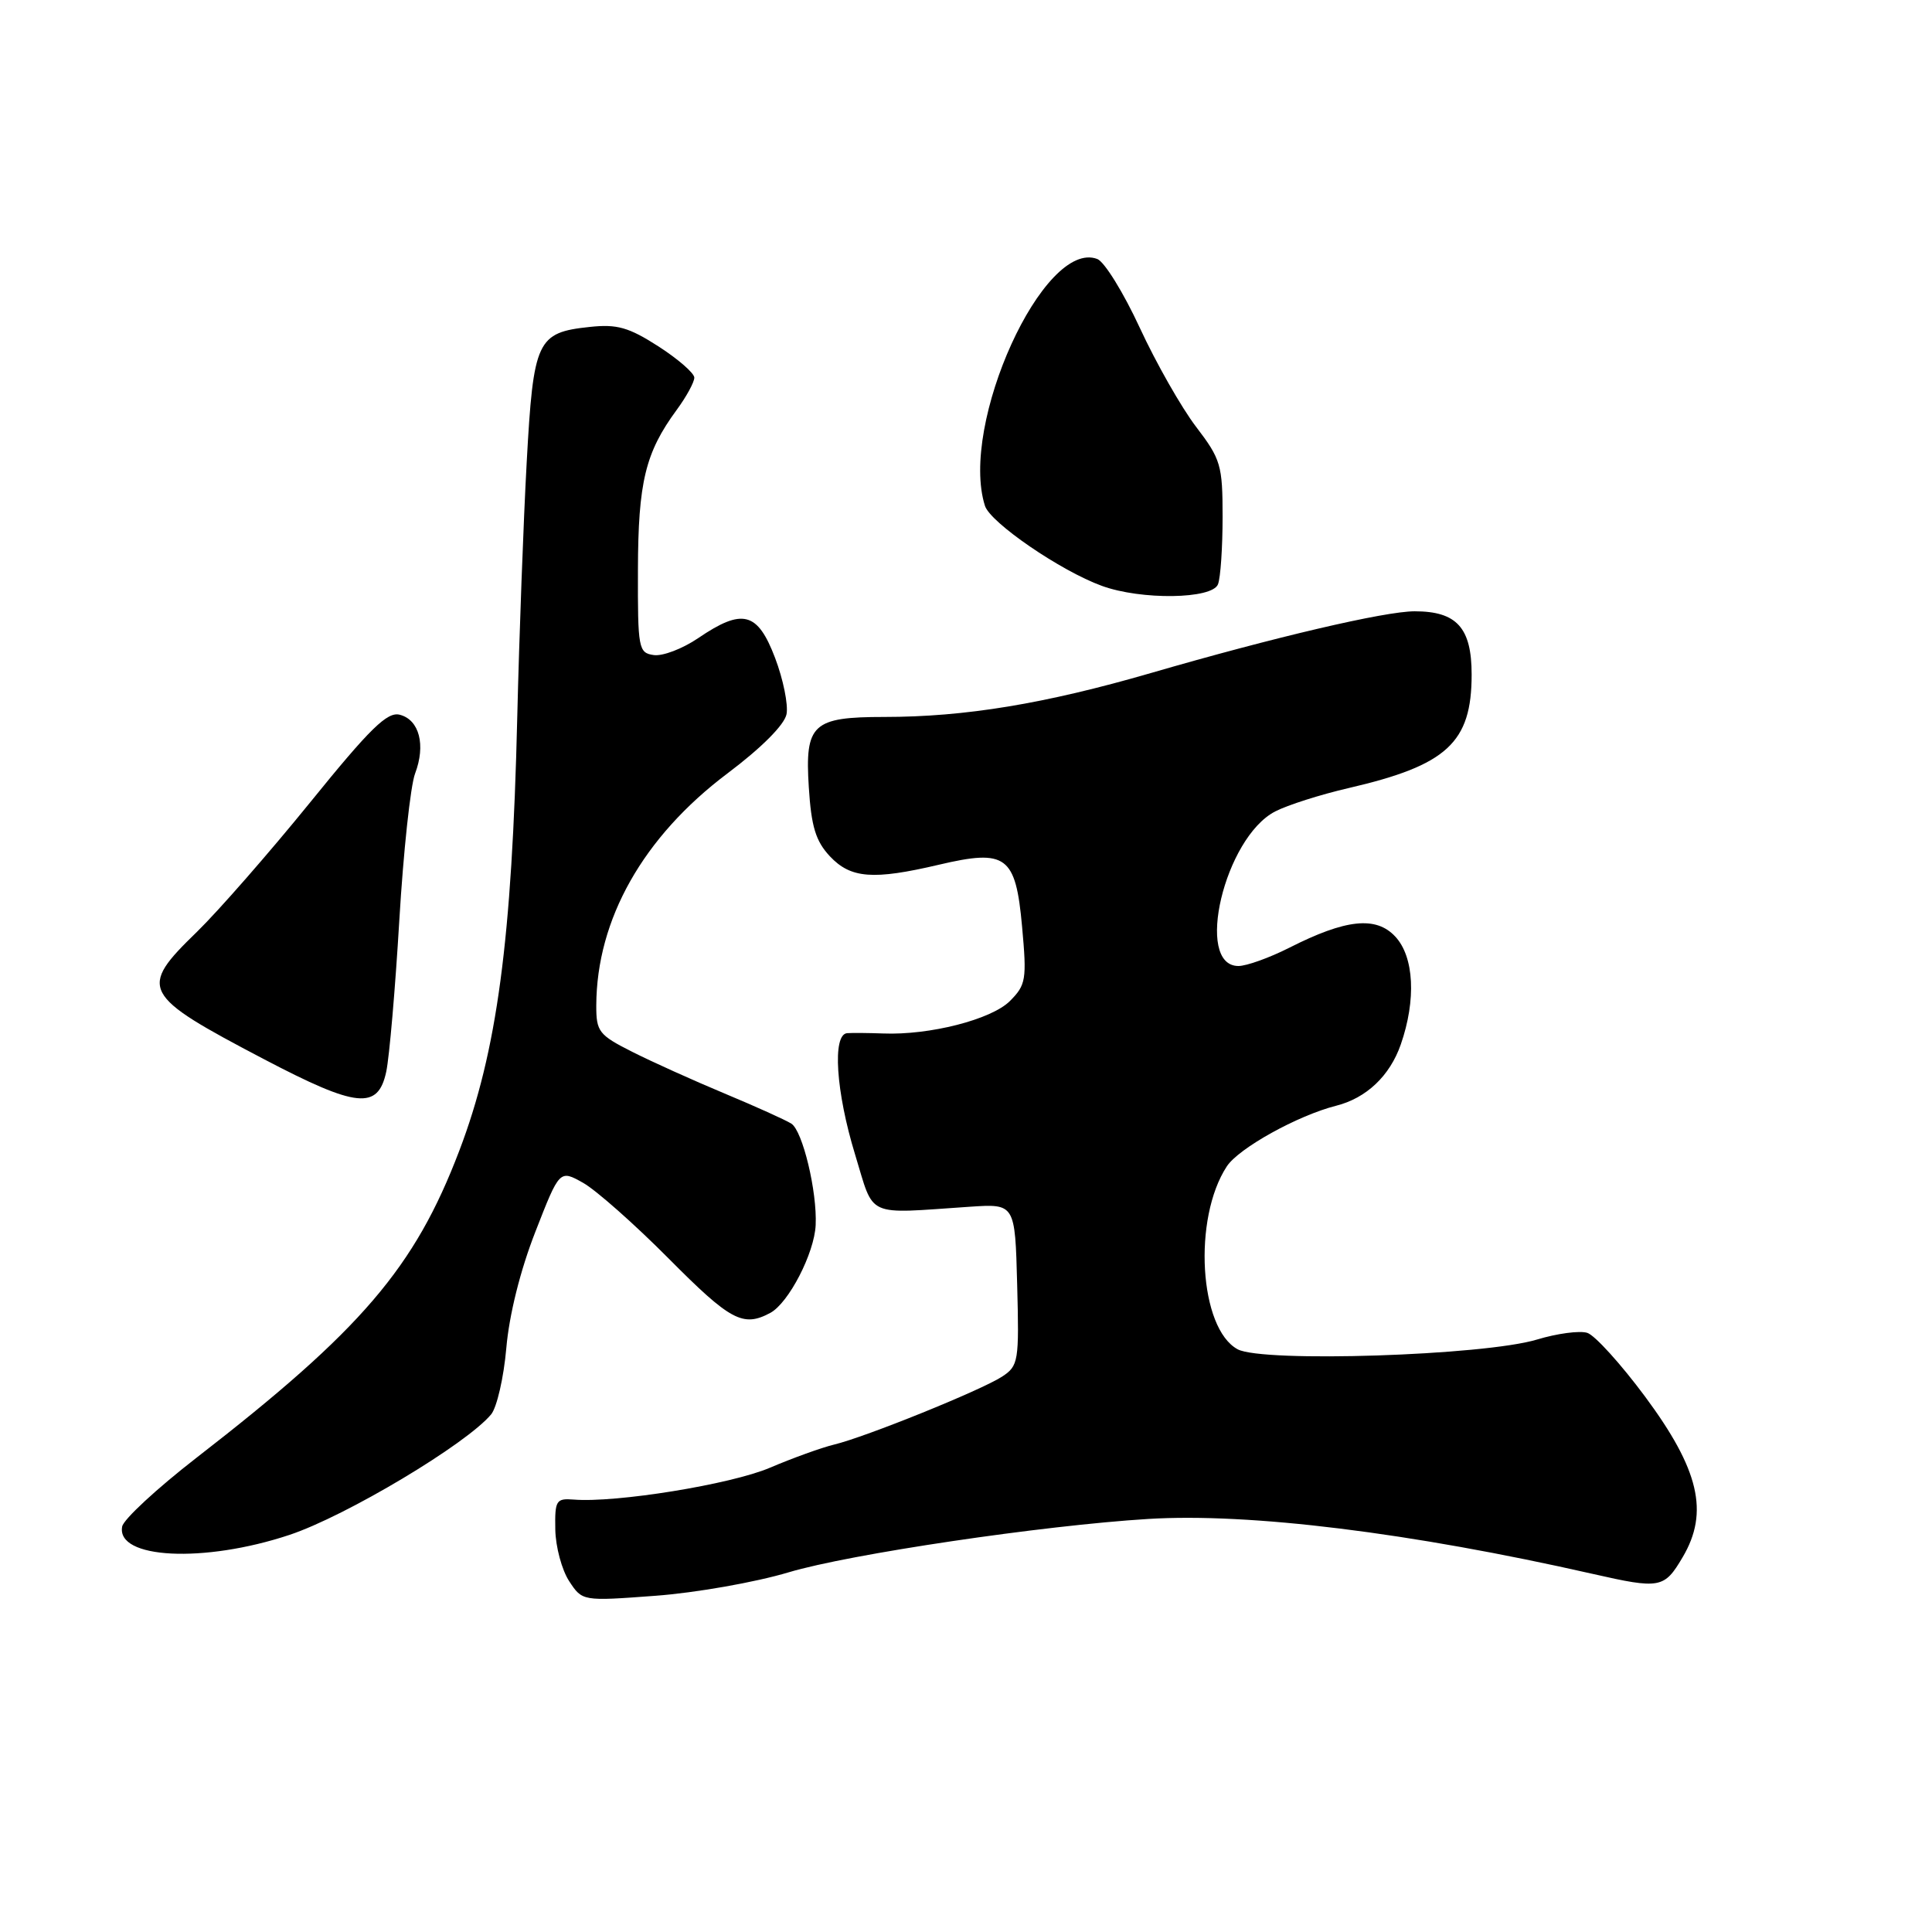 <?xml version="1.0" encoding="UTF-8" standalone="no"?>
<!DOCTYPE svg PUBLIC "-//W3C//DTD SVG 1.1//EN" "http://www.w3.org/Graphics/SVG/1.1/DTD/svg11.dtd" >
<svg xmlns="http://www.w3.org/2000/svg" xmlns:xlink="http://www.w3.org/1999/xlink" version="1.1" viewBox="0 0 256 256">
 <g >
 <path fill="currentColor"
d=" M 104.50 208.34 C 112.60 205.92 138.15 202.13 152.12 201.27 C 165.57 200.44 186.93 203.08 211.00 208.54 C 219.99 210.58 220.52 210.48 222.97 206.32 C 226.48 200.38 225.15 194.72 217.97 185.04 C 214.76 180.72 211.32 176.92 210.32 176.61 C 209.32 176.29 206.32 176.69 203.65 177.50 C 196.63 179.62 167.32 180.57 164.00 178.79 C 158.90 176.05 158.03 161.46 162.56 154.55 C 164.14 152.14 171.95 147.81 177.03 146.52 C 181.05 145.51 184.16 142.56 185.61 138.40 C 187.67 132.48 187.38 126.78 184.88 124.10 C 182.33 121.36 178.33 121.78 170.84 125.58 C 168.21 126.91 165.18 128.00 164.10 128.00 C 158.22 128.00 162.26 110.98 168.97 107.52 C 170.59 106.68 174.98 105.28 178.71 104.42 C 191.75 101.40 195.00 98.40 195.00 89.38 C 195.00 83.18 193.03 81.00 187.45 81.00 C 183.50 81.00 168.85 84.43 152.50 89.18 C 138.47 93.25 127.88 95.00 117.17 95.00 C 107.66 95.00 106.64 95.95 107.17 104.30 C 107.50 109.55 108.09 111.46 109.97 113.47 C 112.73 116.40 115.69 116.63 124.41 114.58 C 133.35 112.48 134.58 113.39 135.43 122.77 C 136.07 129.82 135.95 130.50 133.81 132.65 C 131.36 135.09 123.17 137.19 117.00 136.94 C 115.08 136.87 112.94 136.85 112.25 136.90 C 110.26 137.06 110.76 144.68 113.31 153.00 C 115.90 161.47 114.52 160.84 128.50 159.90 C 134.50 159.50 134.50 159.50 134.78 170.21 C 135.05 180.40 134.96 180.98 132.78 182.41 C 130.02 184.21 114.68 190.42 110.50 191.42 C 108.85 191.82 105.03 193.20 102.00 194.49 C 96.83 196.69 81.60 199.16 76.00 198.70 C 73.69 198.52 73.51 198.82 73.58 202.67 C 73.62 204.96 74.45 208.03 75.41 209.50 C 77.16 212.17 77.16 212.17 86.83 211.45 C 92.15 211.06 100.10 209.66 104.50 208.34 Z  M 38.36 203.38 C 45.84 200.89 61.82 191.34 65.08 187.41 C 65.84 186.48 66.75 182.53 67.09 178.62 C 67.47 174.23 68.94 168.33 70.93 163.24 C 74.15 154.98 74.15 154.98 77.28 156.74 C 78.99 157.71 84.08 162.21 88.59 166.75 C 96.79 175.01 98.45 175.90 102.06 173.97 C 104.50 172.66 107.91 166.06 108.08 162.33 C 108.29 157.89 106.35 149.84 104.86 148.89 C 104.11 148.41 100.12 146.61 96.00 144.89 C 91.88 143.17 86.36 140.68 83.75 139.36 C 79.35 137.14 79.00 136.69 79.01 133.23 C 79.05 121.82 85.22 110.89 96.38 102.49 C 100.92 99.08 103.95 96.03 104.22 94.63 C 104.46 93.37 103.78 90.01 102.70 87.17 C 100.38 81.07 98.39 80.56 92.52 84.55 C 90.45 85.96 87.80 86.97 86.63 86.80 C 84.60 86.51 84.50 85.97 84.53 75.49 C 84.56 63.88 85.51 59.97 89.66 54.32 C 90.95 52.57 92.00 50.64 92.00 50.04 C 92.00 49.45 89.86 47.58 87.25 45.90 C 83.31 43.37 81.76 42.93 78.15 43.32 C 71.14 44.06 70.68 45.06 69.79 61.25 C 69.36 69.09 68.80 84.28 68.54 95.00 C 67.84 124.58 65.87 139.34 60.85 152.50 C 54.94 168.00 47.91 176.21 26.01 193.18 C 20.79 197.23 16.37 201.32 16.19 202.27 C 15.36 206.57 27.03 207.15 38.36 203.38 Z  M 51.18 142.00 C 51.59 140.07 52.37 131.06 52.91 121.96 C 53.45 112.86 54.39 104.11 55.00 102.50 C 56.43 98.73 55.57 95.38 52.98 94.71 C 51.33 94.27 49.08 96.46 41.08 106.34 C 35.65 113.03 28.91 120.73 26.11 123.46 C 18.29 131.05 18.69 131.80 35.00 140.36 C 47.31 146.81 50.09 147.09 51.18 142.00 Z  M 161.39 77.42 C 161.73 76.55 162.00 72.53 162.00 68.49 C 162.00 61.63 161.77 60.85 158.47 56.53 C 156.53 53.98 153.18 48.09 151.03 43.44 C 148.88 38.79 146.35 34.69 145.40 34.32 C 138.31 31.60 127.09 56.24 130.51 67.02 C 131.21 69.25 140.55 75.65 146.00 77.63 C 151.20 79.53 160.63 79.40 161.39 77.42 Z "/>
</g>
</svg>